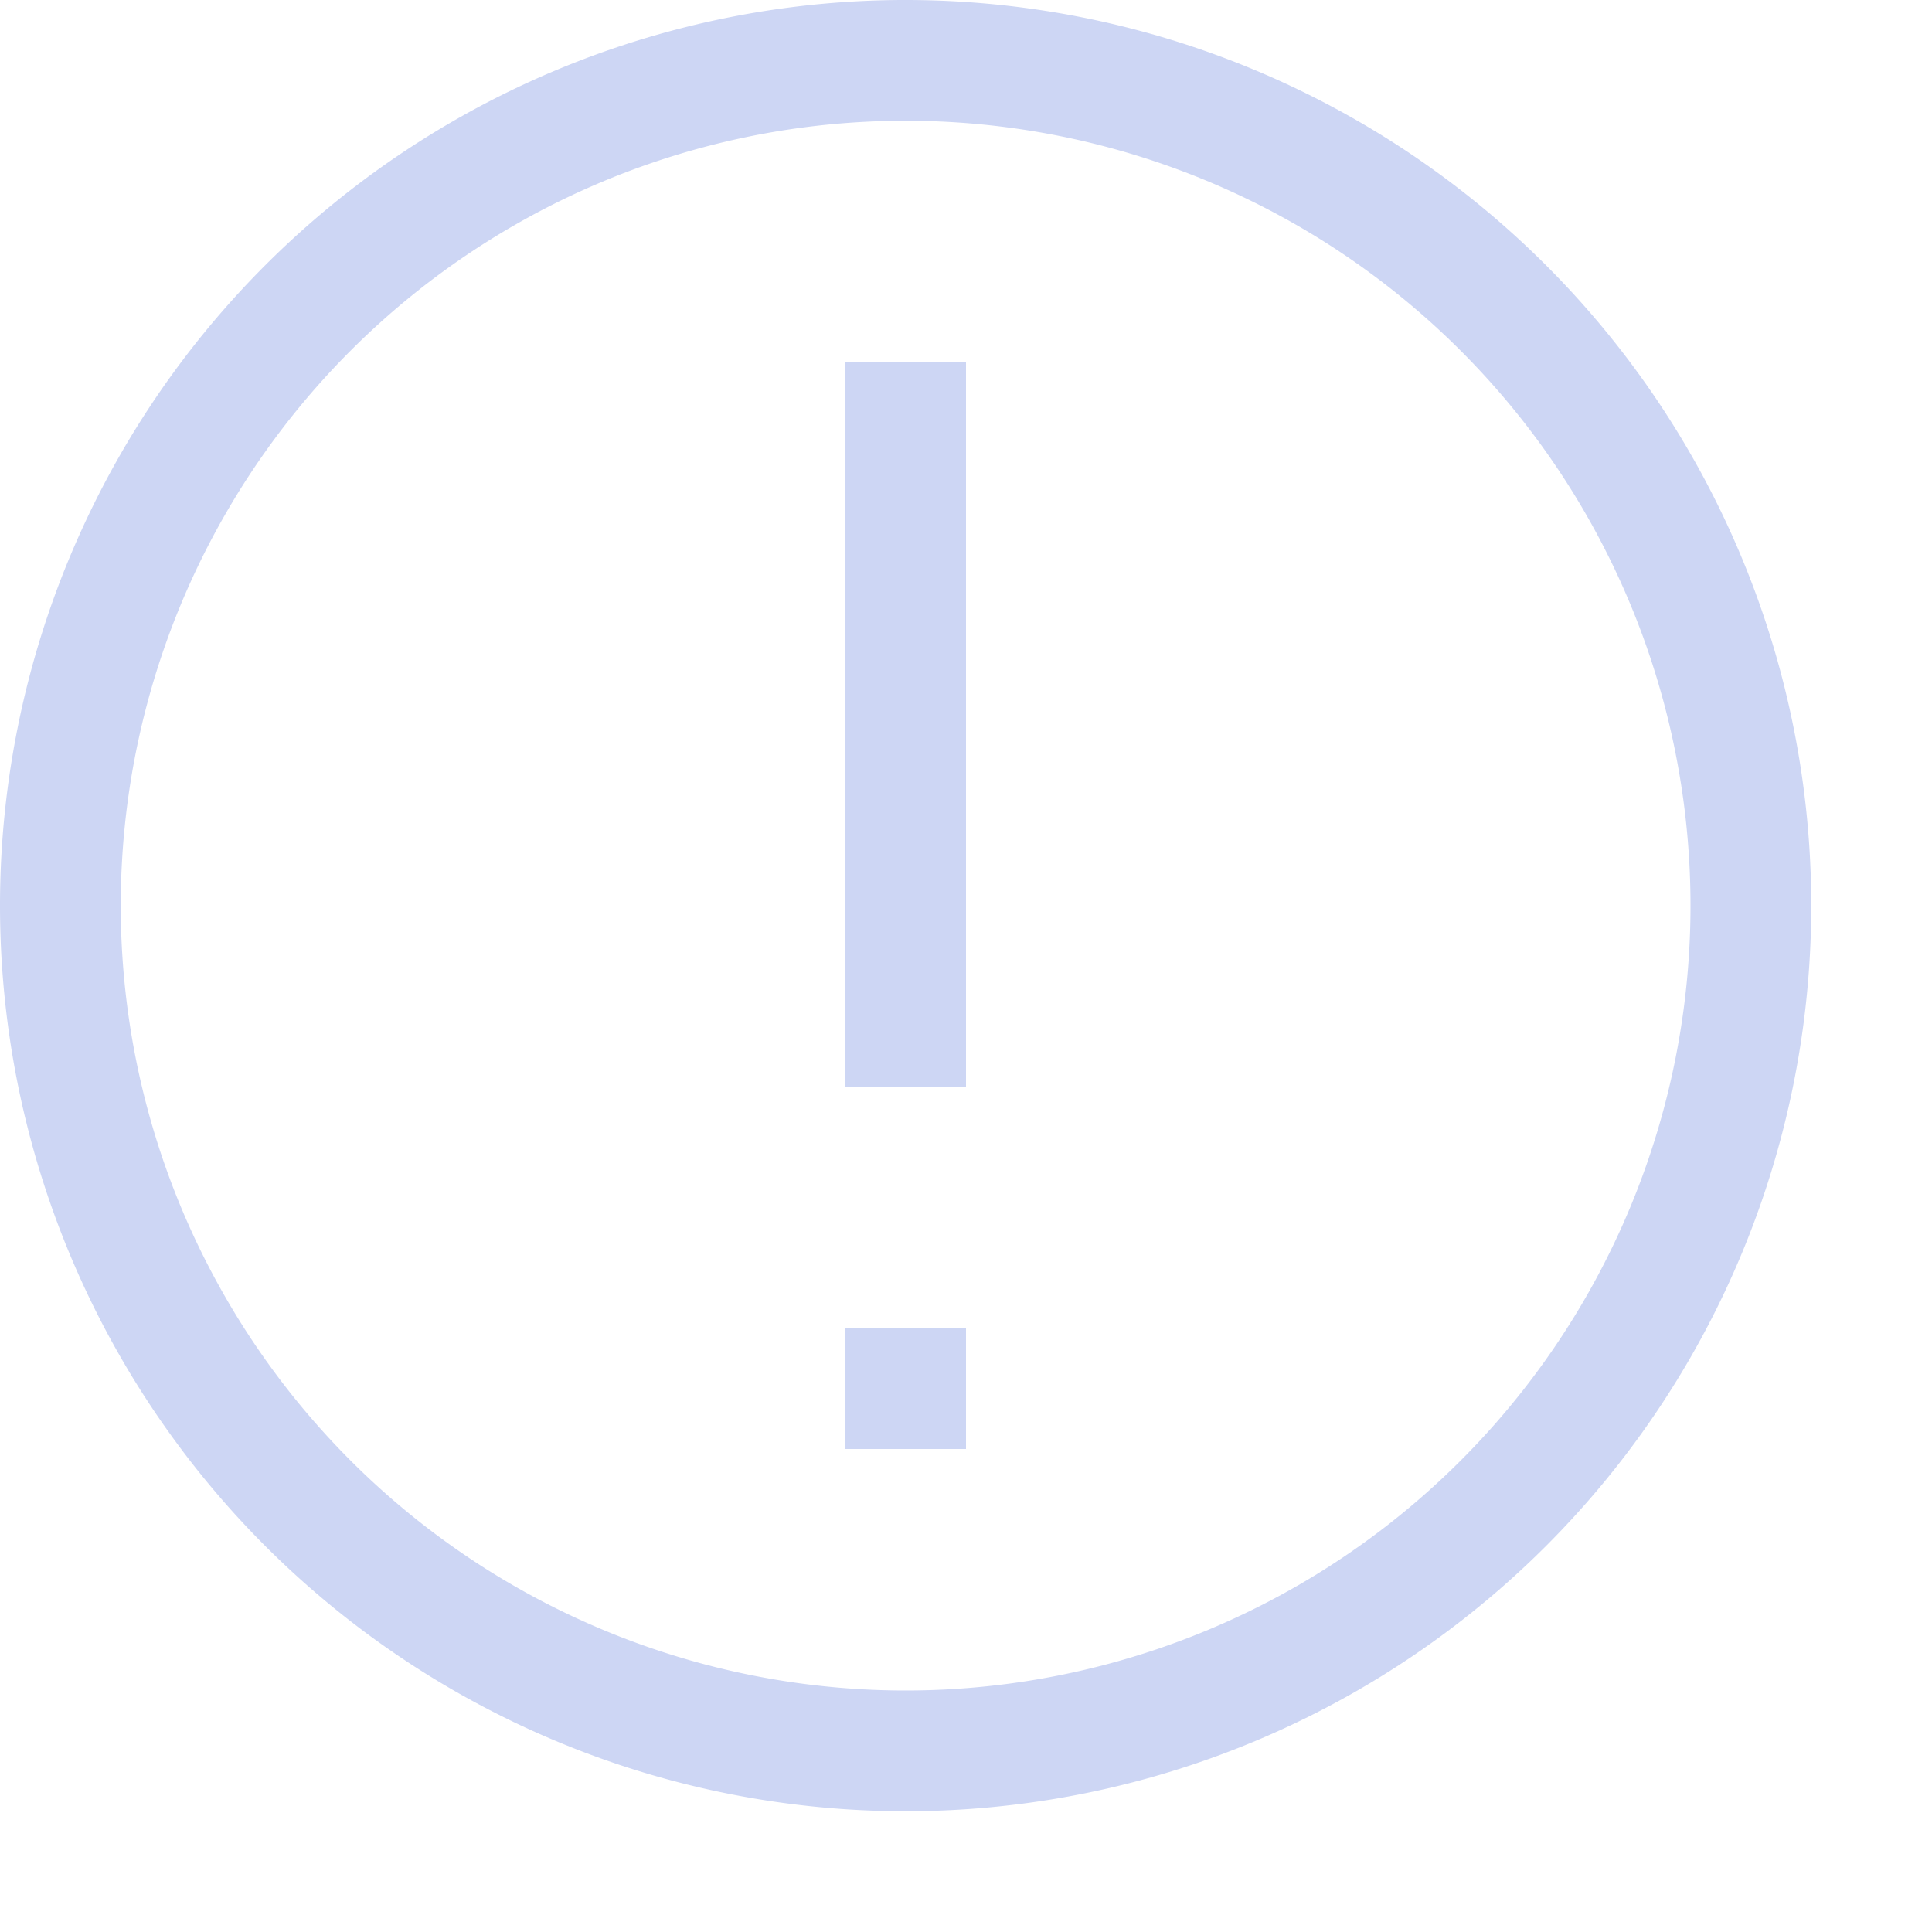 <svg width="16" height="16" version="1.1" xmlns="http://www.w3.org/2000/svg">
 <g fill="#cdd6f4" stroke-linecap="round" stroke-linejoin="round" stroke-width="2">
  <path d="m7.463 0a7.5 7.5 0 0 0-7.463 7.5 7.5 7.5 0 0 0 7.5 7.5 7.5 7.5 0 0 0 7.5-7.5 7.5 7.5 0 0 0-7.5-7.5 7.5 7.5 0 0 0-0.037 0zm0.037 1a6.5 6.5 0 0 1 6.5 6.5 6.5 6.5 0 0 1-6.5 6.5 6.5 6.5 0 0 1-6.5-6.5 6.5 6.5 0 0 1 6.5-6.5z"/>
  <rect x="7" y="3" width="1" height="6"/>
  <rect x="7" y="11" width="1" height="1"/>
 </g>
</svg>
